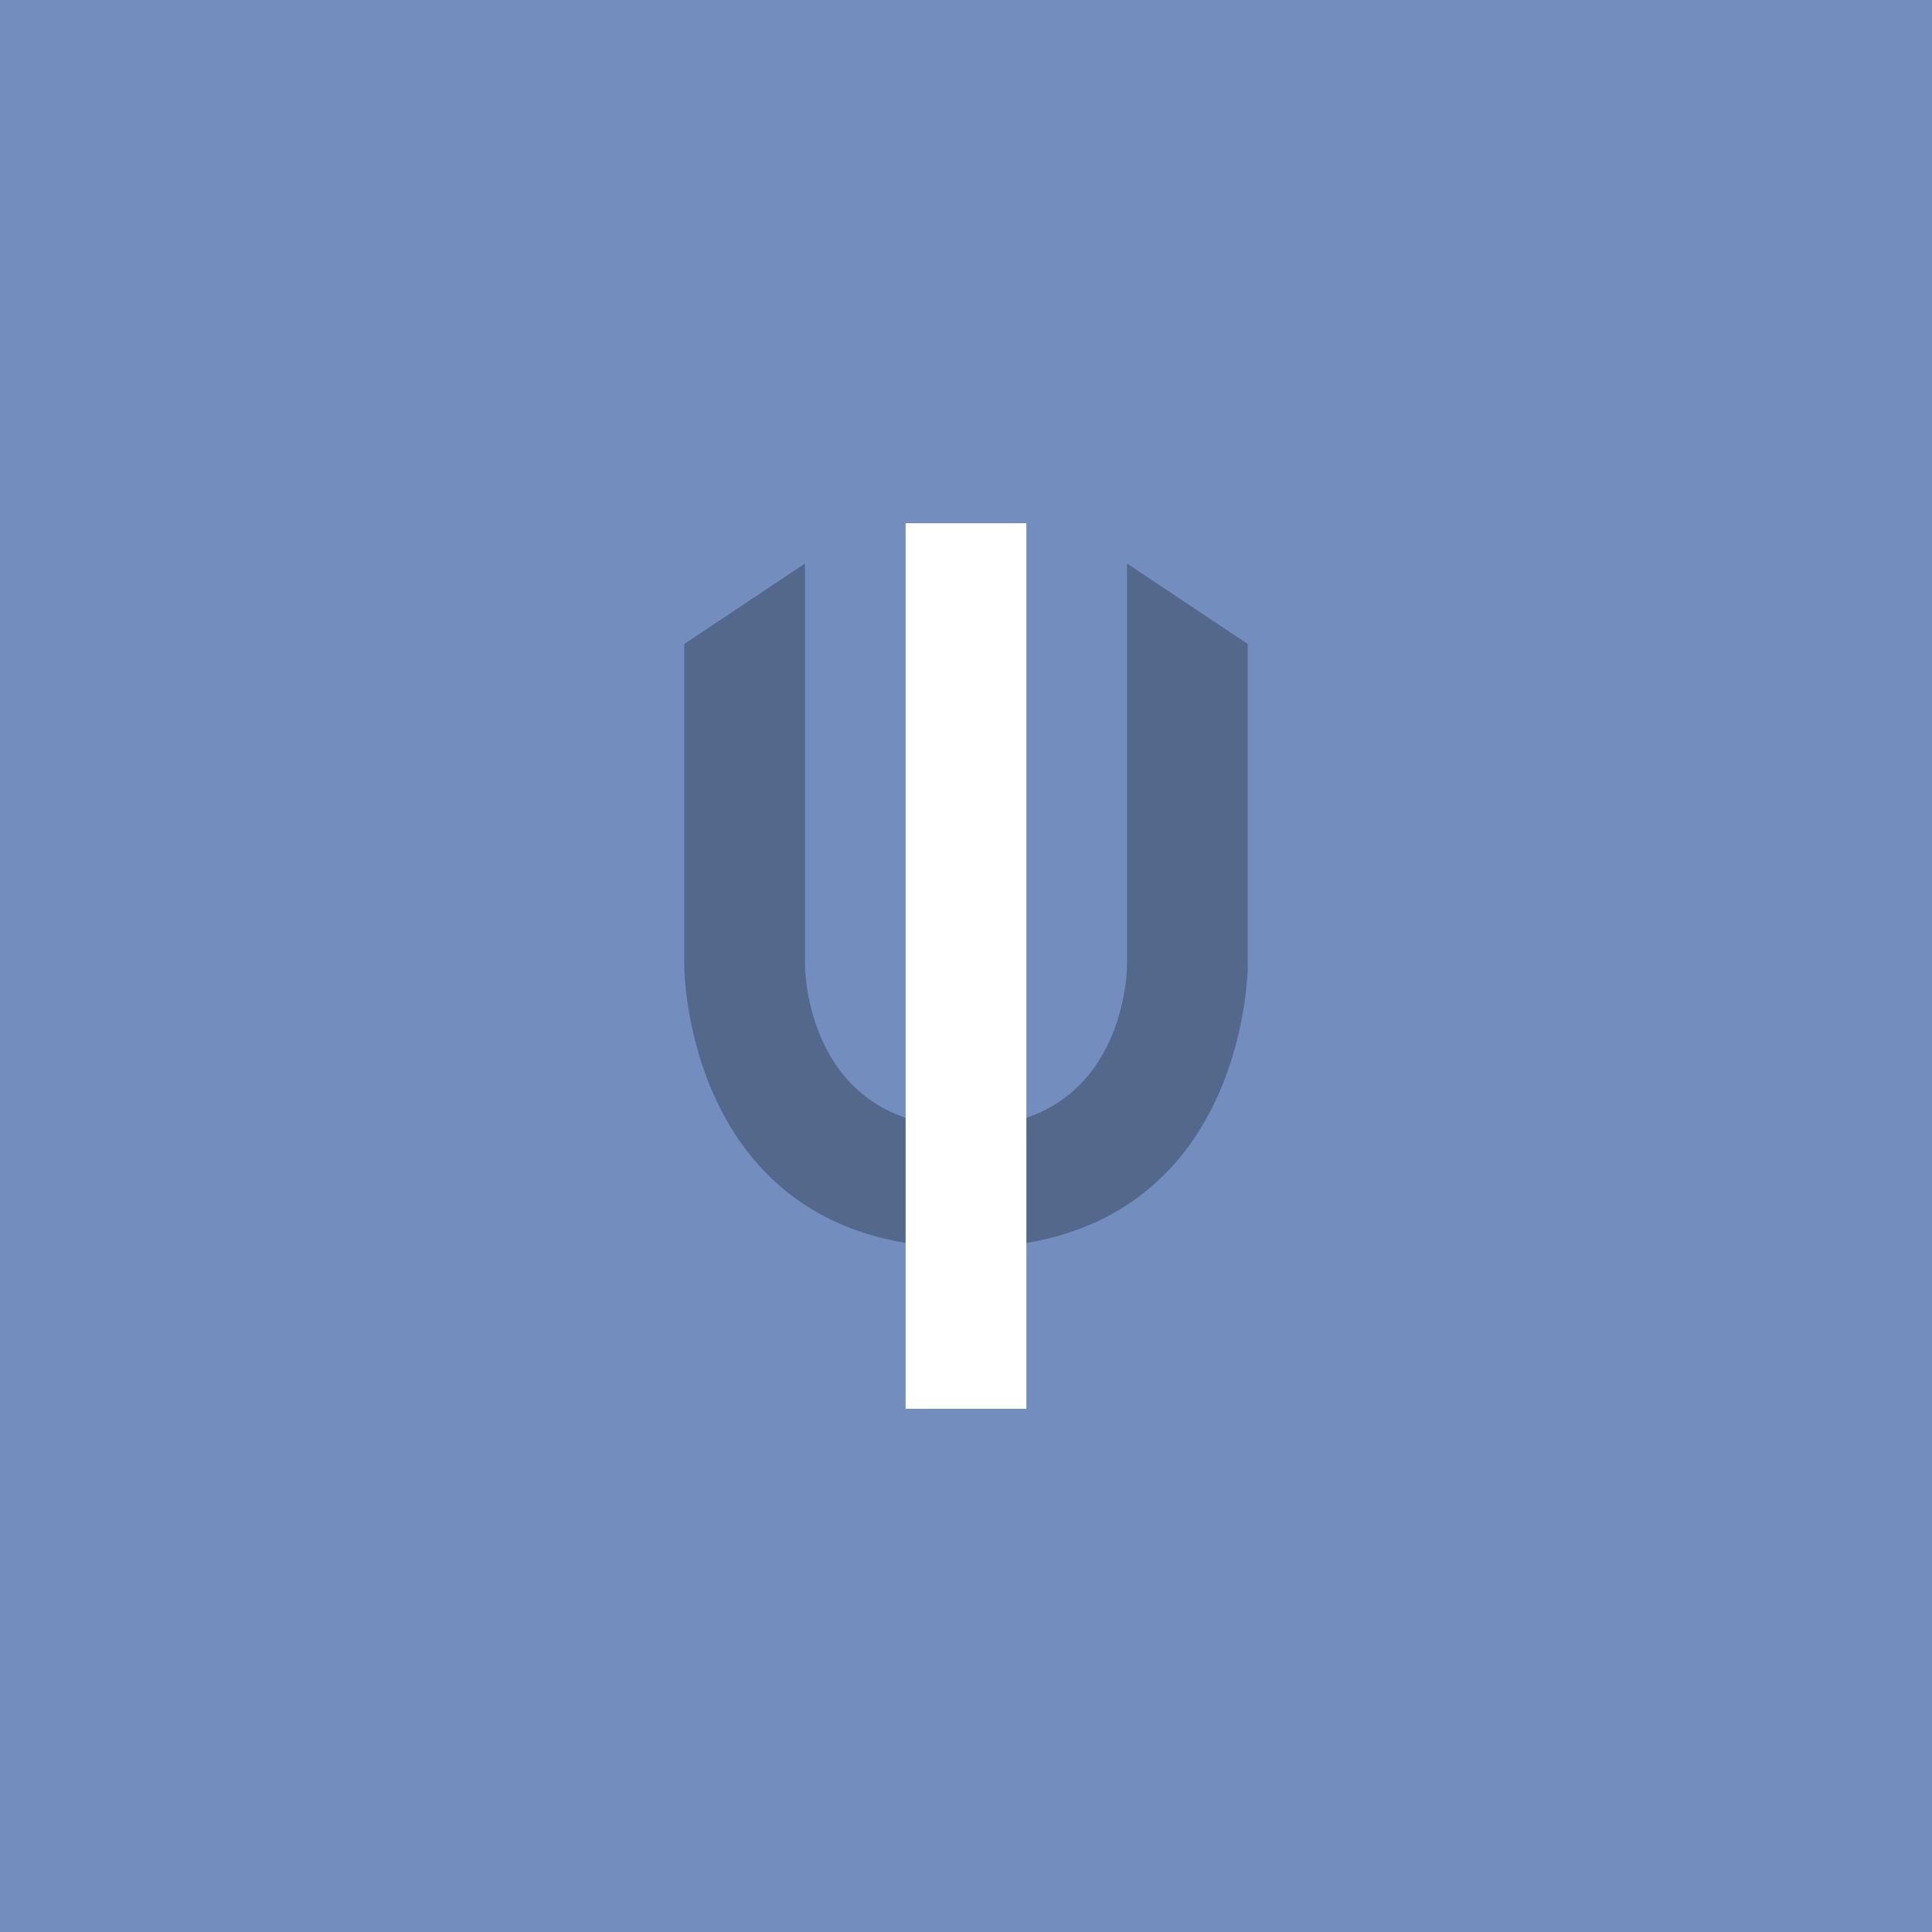<svg xmlns="http://www.w3.org/2000/svg" width="192" height="192">
  <rect width="100%" height="100%" style="fill:#728dbe;opacity:1" />
  <path d="m68 64 12-8v40s0 16 16 16 16-16 16-16V56l12 8v32s0 28-28 28-28-28-28-28z" style="fill:#54688c" />
  <path d="M90 52h12v88H90z" style="fill:#fff;paint-order:stroke fill markers" />
</svg>
